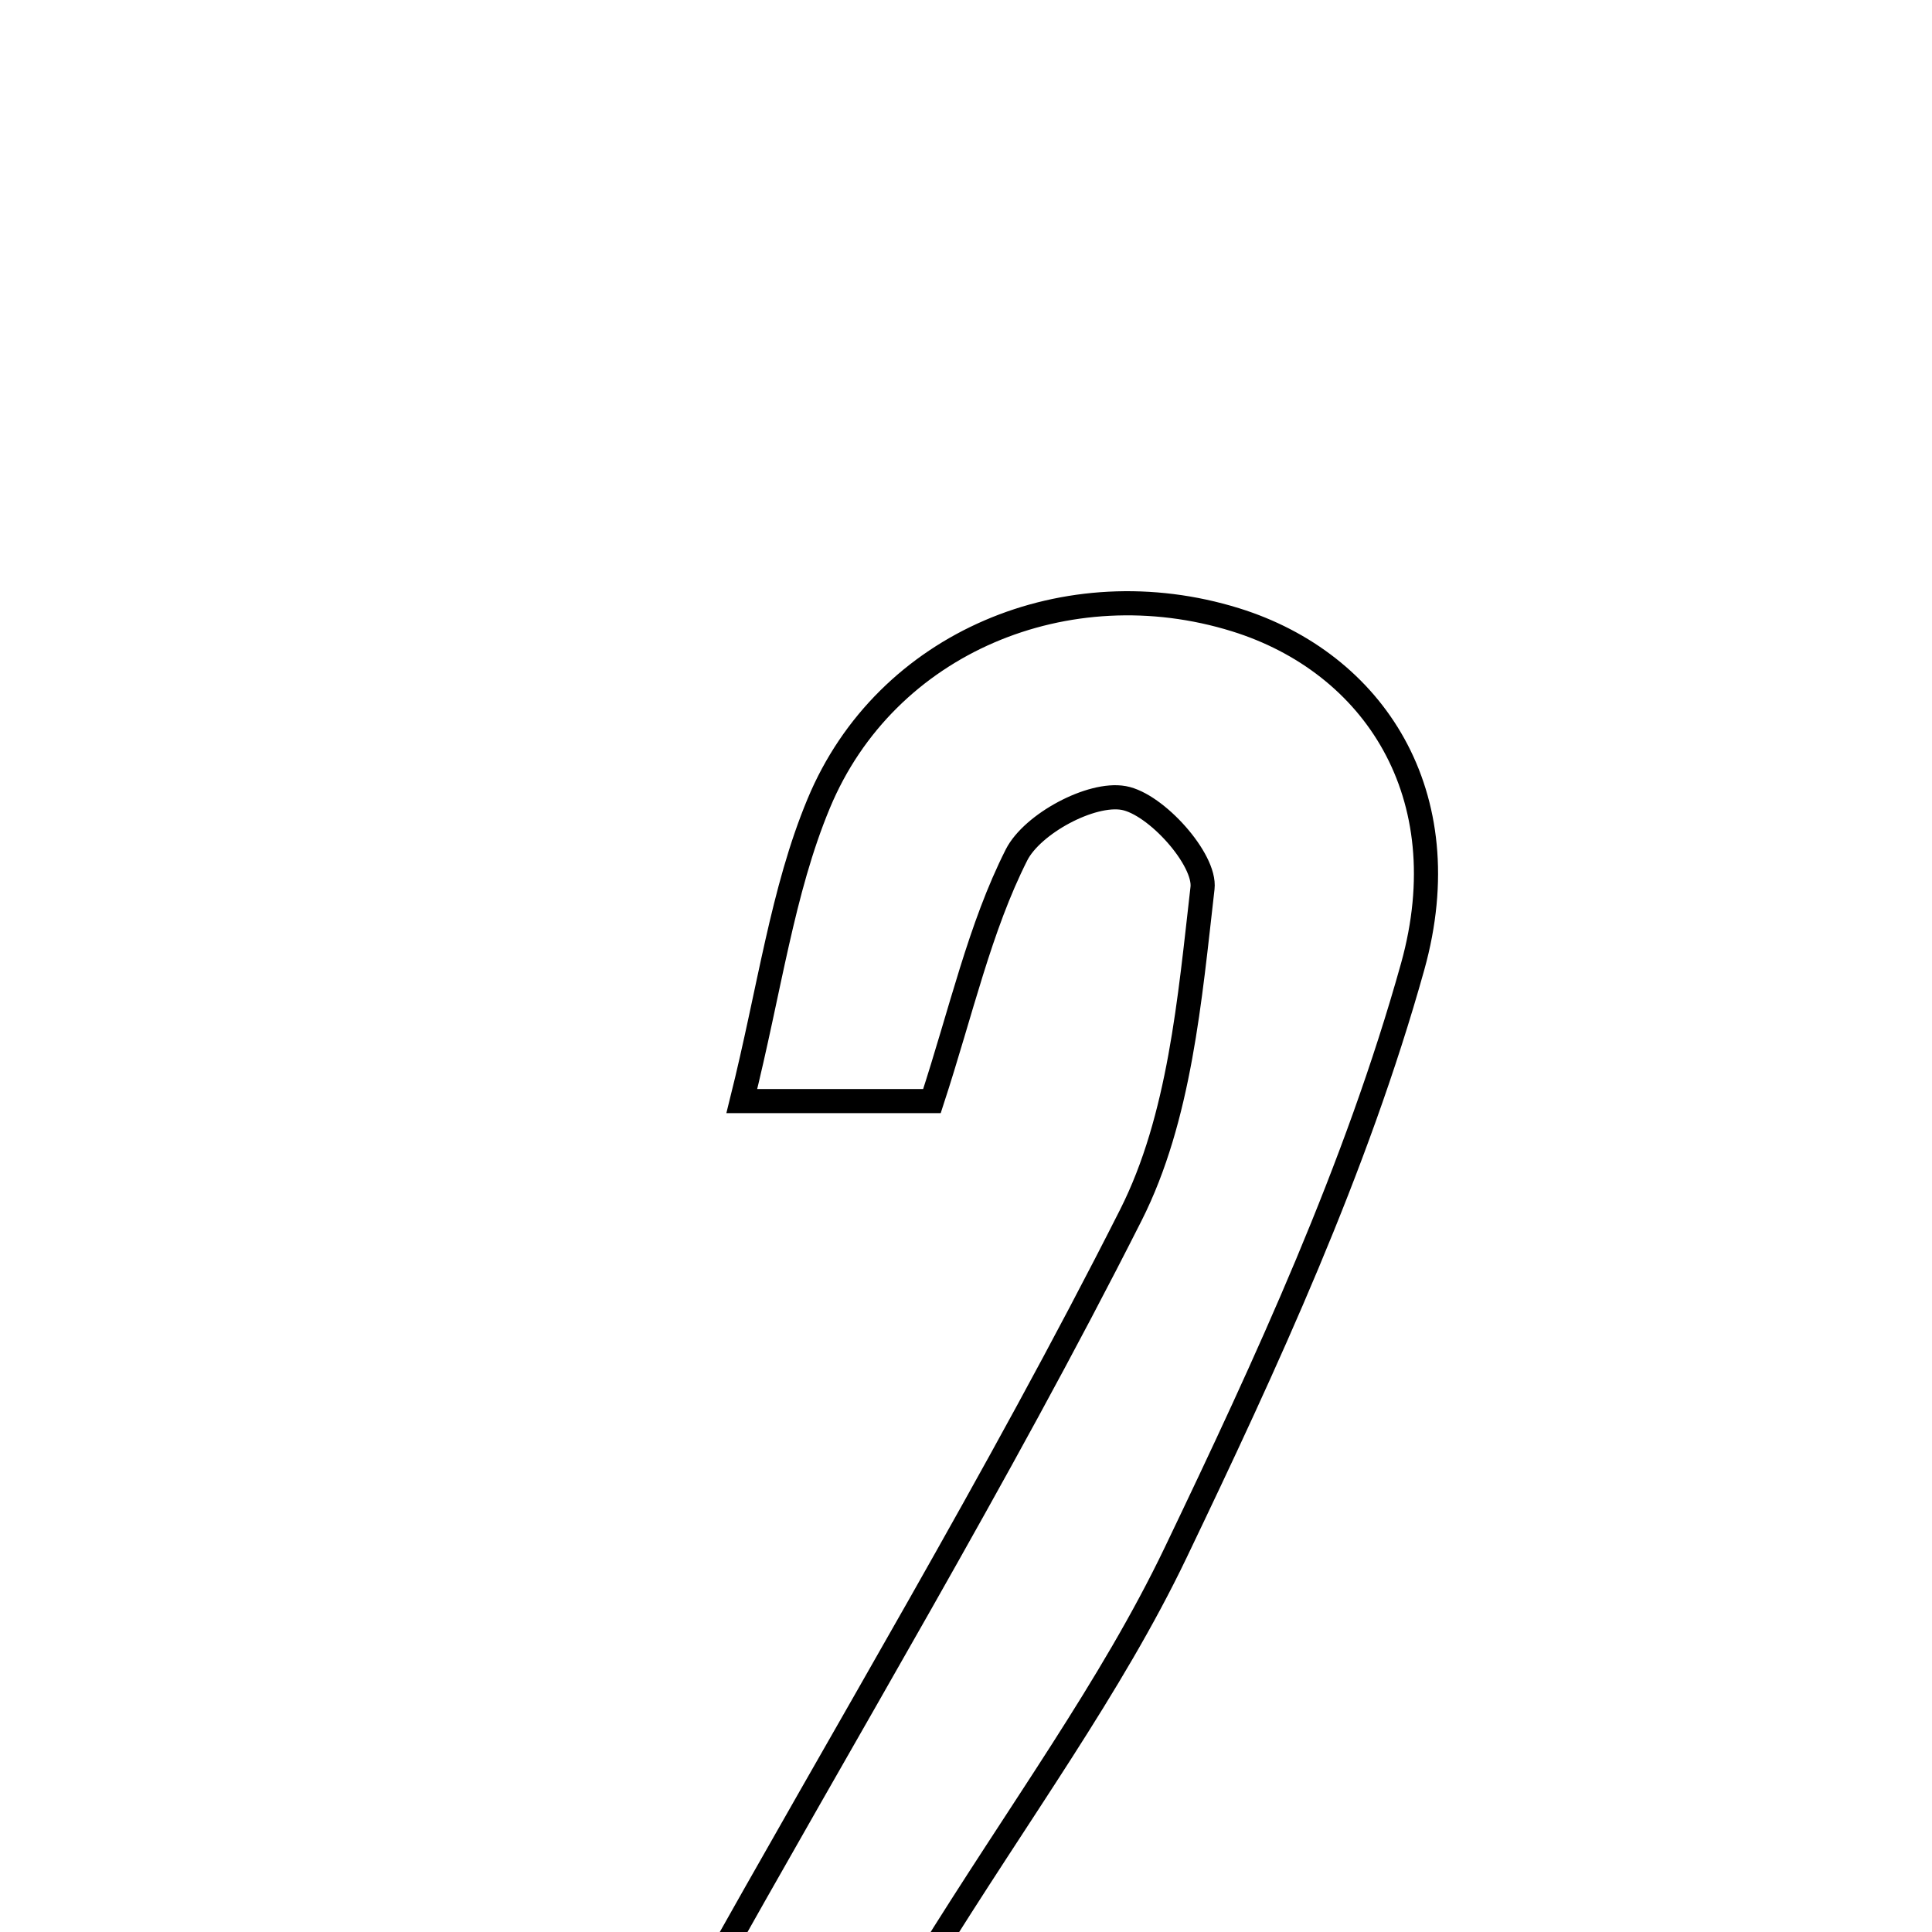 <svg xmlns="http://www.w3.org/2000/svg" viewBox="0.0 0.0 24.0 24.0" height="200px" width="200px"><path fill="none" stroke="black" stroke-width=".3" stroke-opacity="1.0"  filling="0" d="M15.348 7.699 C17.063 8.232 18.145 9.865 17.549 12.006 C16.849 14.514 15.735 16.927 14.604 19.288 C13.8 20.965 12.671 22.488 11.506 24.371 C13.01 24.498 14.246 24.603 15.689 24.724 C15.629 25.416 15.578 26.016 15.519 26.694 C12.944 26.694 10.508 26.694 7.782 26.694 C8.122 25.963 8.374 25.324 8.705 24.73 C10.492 21.52 12.393 18.369 14.048 15.094 C14.656 13.89 14.78 12.409 14.938 11.032 C14.979 10.677 14.36 9.985 13.959 9.913 C13.555 9.84 12.825 10.233 12.628 10.619 C12.17 11.526 11.945 12.551 11.577 13.678 C10.898 13.678 10.214 13.678 9.215 13.678 C9.563 12.283 9.717 11.07 10.17 9.982 C11.004 7.974 13.263 7.051 15.348 7.699"></path></svg>